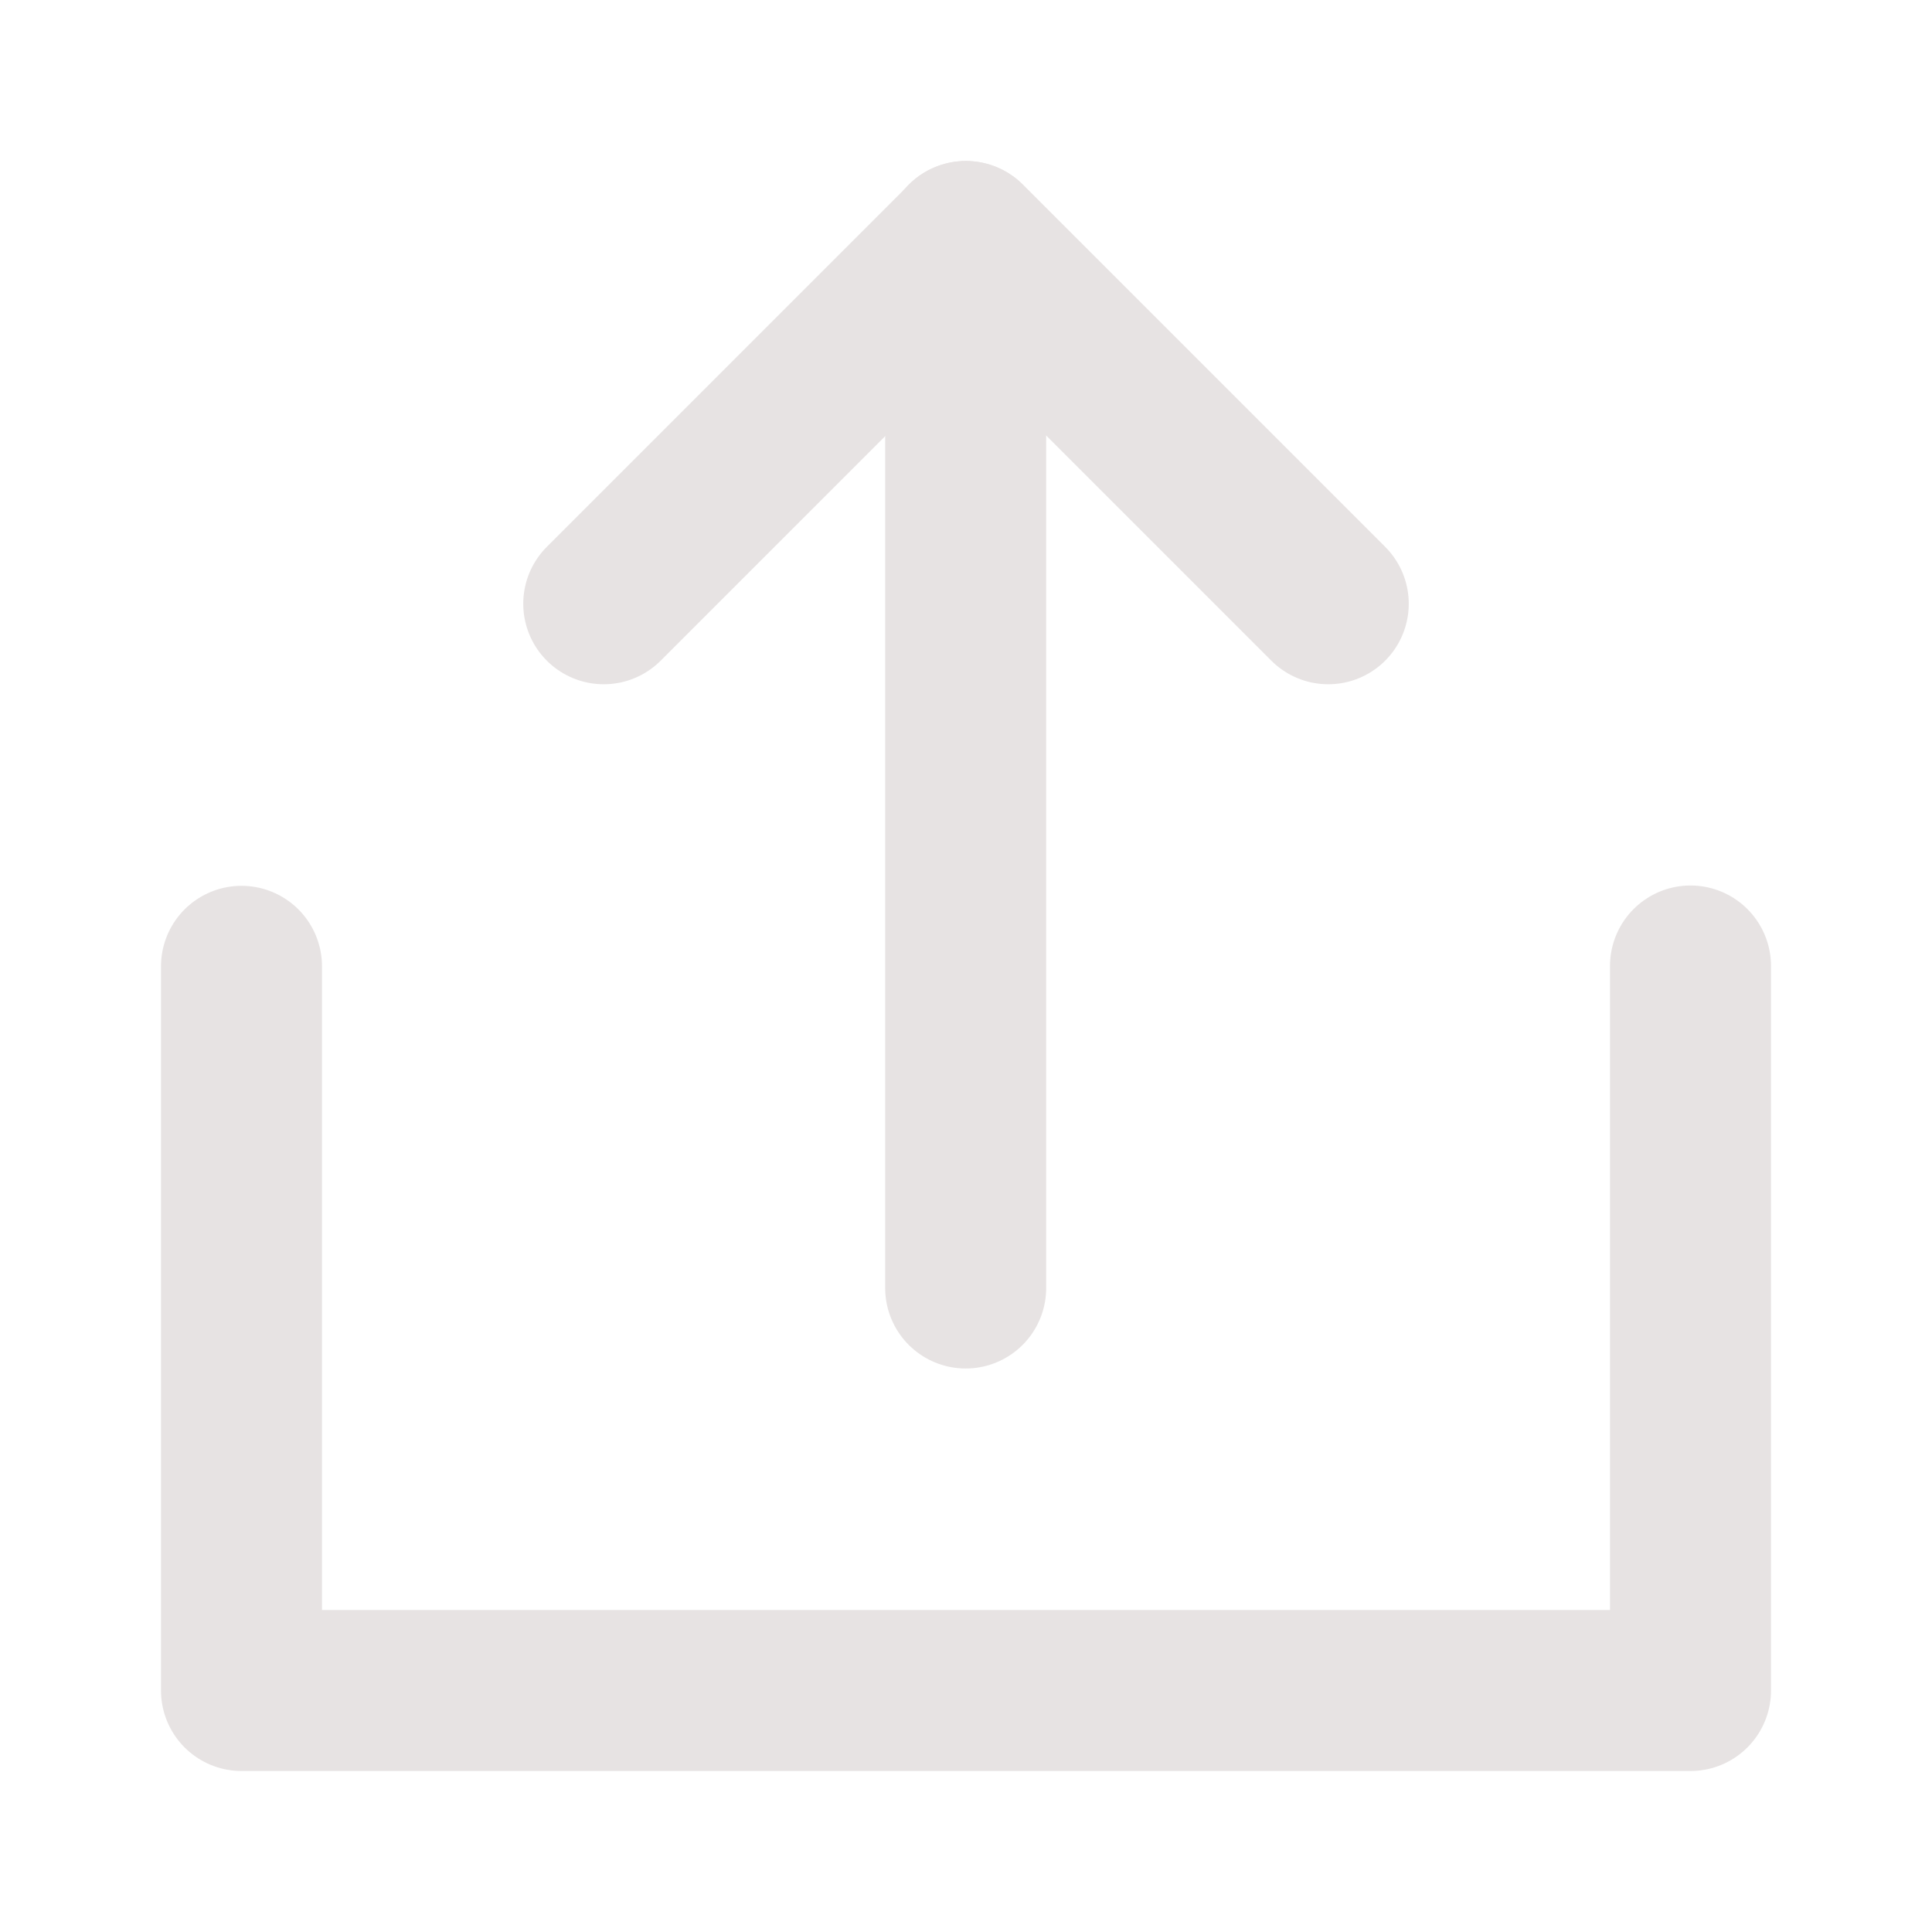 <svg width="25" height="25" viewBox="0 0 48 48" fill="none" xmlns="http://www.w3.org/2000/svg"><mask id="icon-59316a07f10b972" maskUnits="userSpaceOnUse" x="0" y="0" width="48" height="48" style="mask-type: alpha"><path d="M48 0H0V48H48V0Z" fill="#e7e3e3"/></mask><g mask="url(#icon-59316a07f10b972)"><path d="M6 24.008V42H42V24" stroke="#e7e3e3" stroke-width="4" stroke-linecap="round" stroke-linejoin="round"/><path d="M33 15L24 6L15 15" stroke="#e7e3e3" stroke-width="4" stroke-linecap="round" stroke-linejoin="round"/><path d="M23.992 32V6" stroke="#e7e3e3" stroke-width="4" stroke-linecap="round" stroke-linejoin="round"/></g></svg>